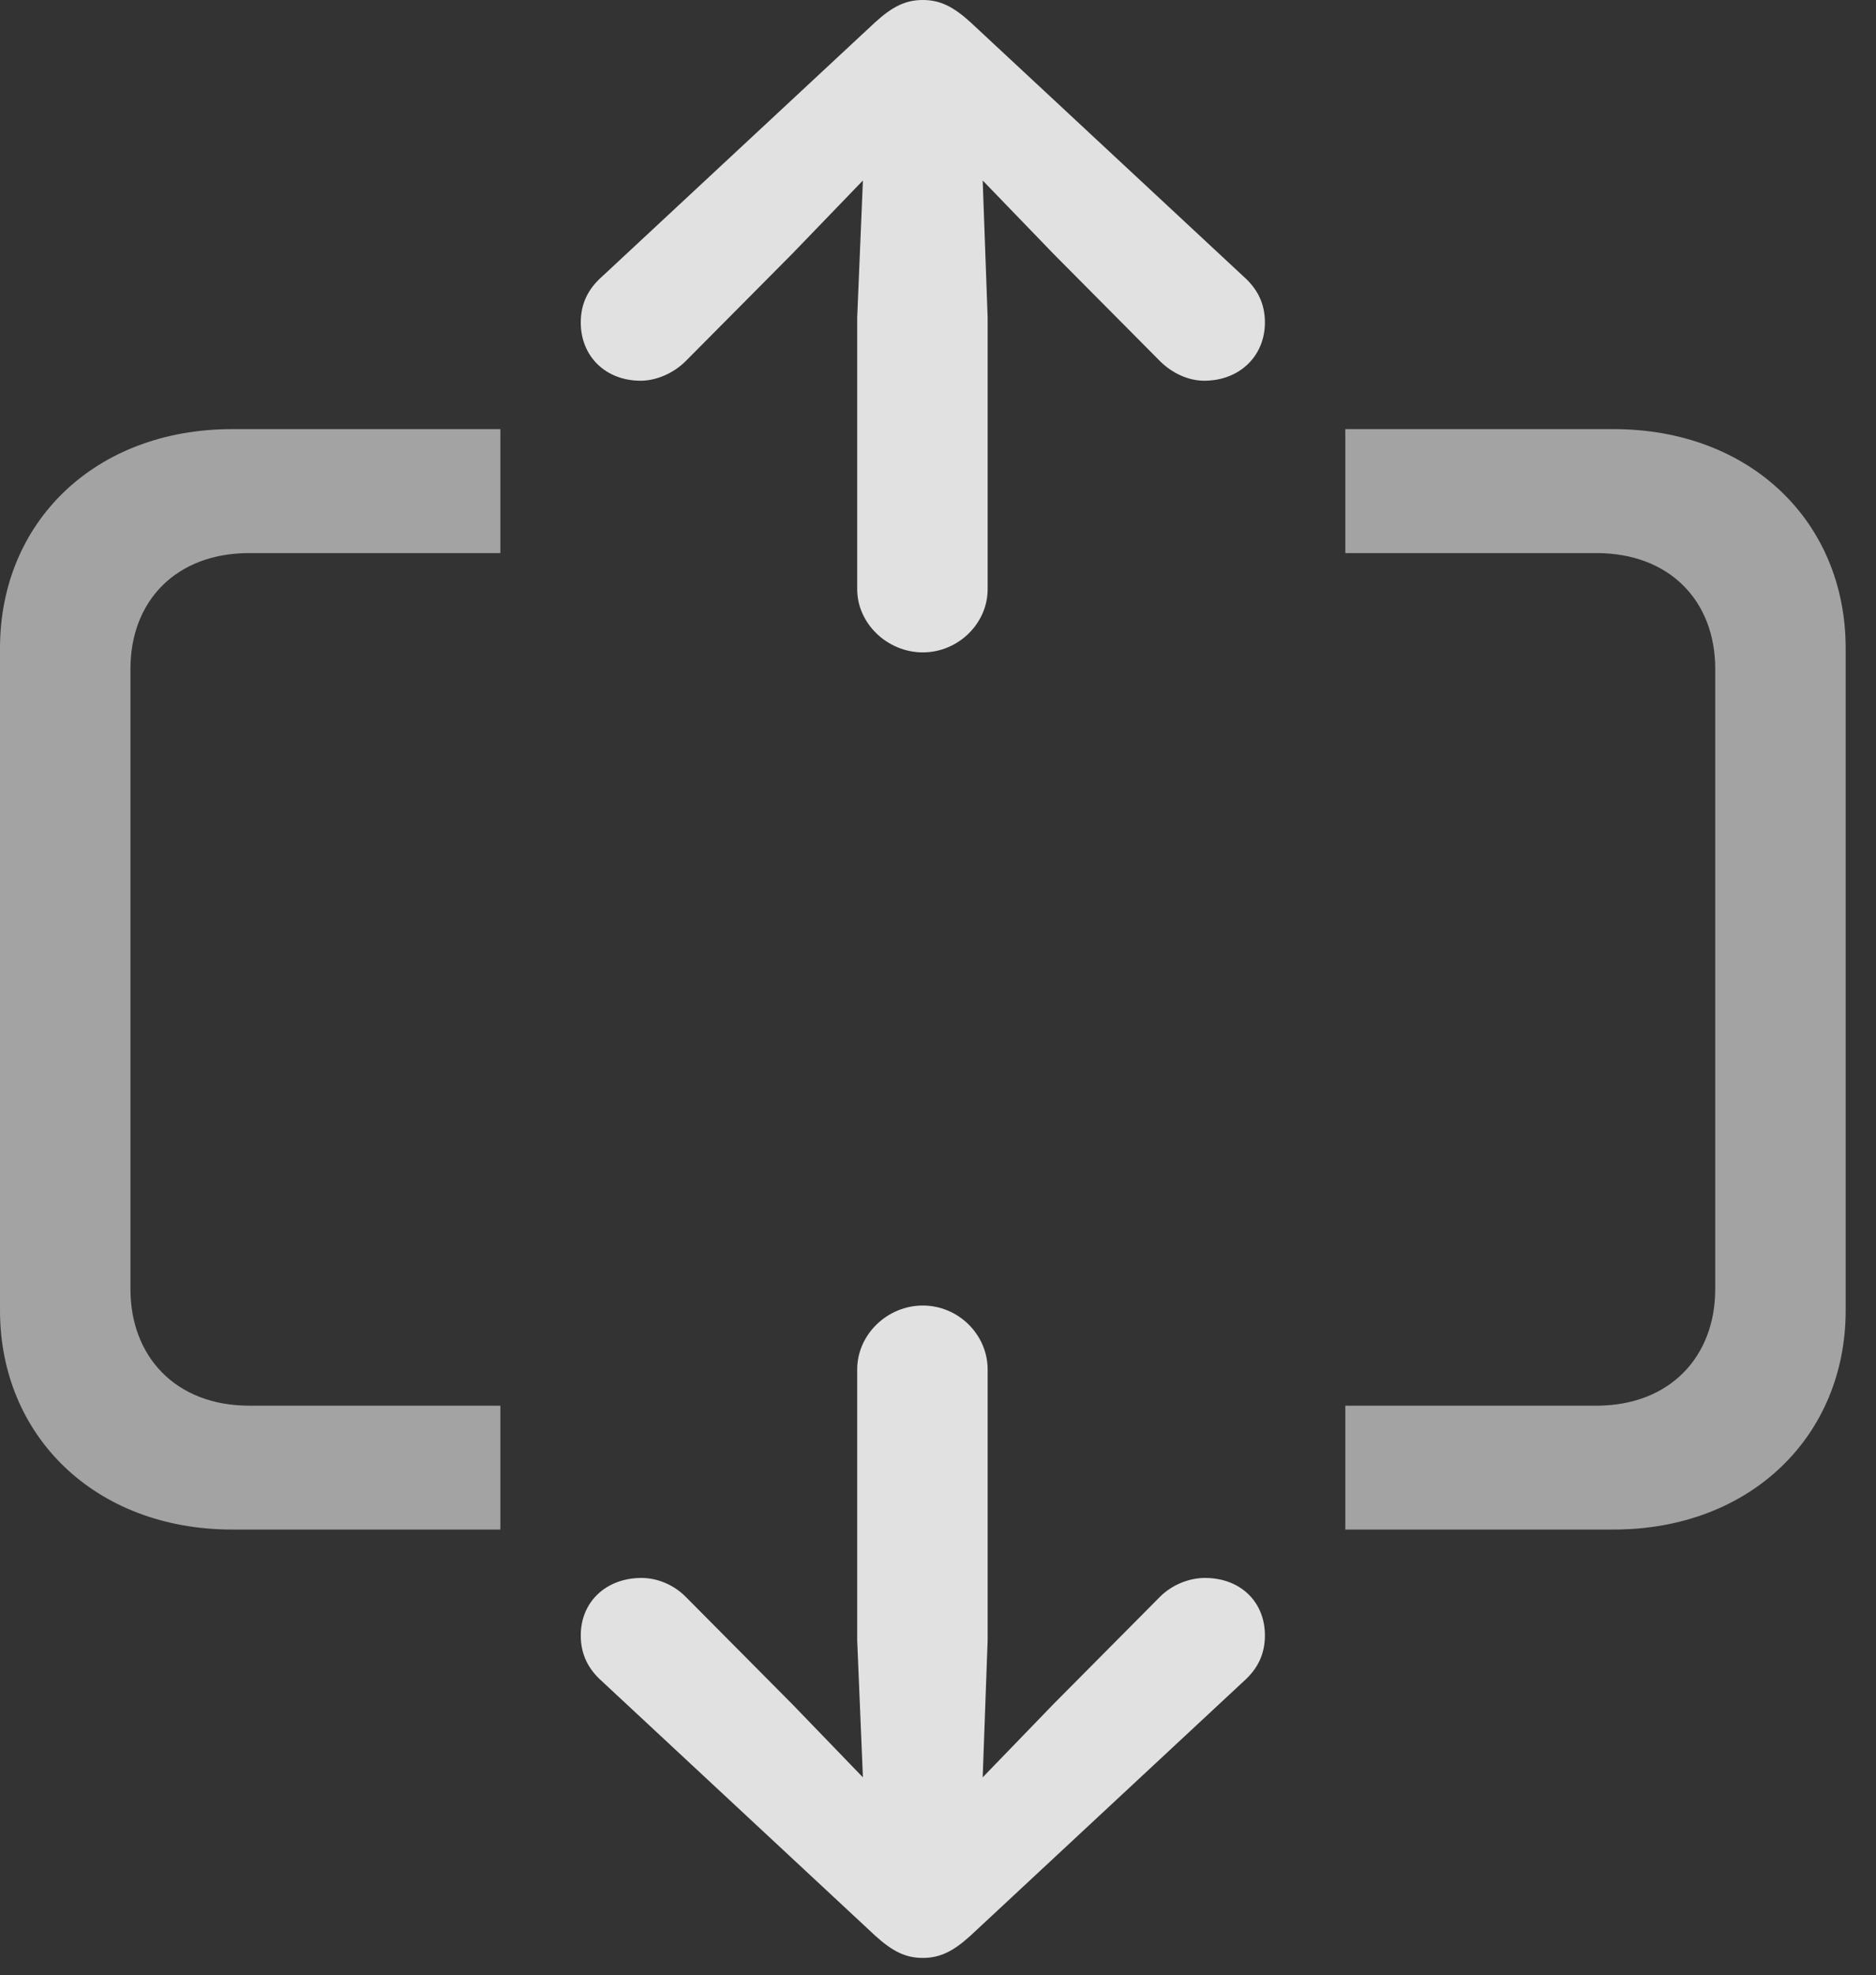 <?xml version="1.0" encoding="UTF-8"?>
<!--Generator: Apple Native CoreSVG 232.5-->
<!DOCTYPE svg
PUBLIC "-//W3C//DTD SVG 1.1//EN"
       "http://www.w3.org/Graphics/SVG/1.1/DTD/svg11.dtd">
<svg version="1.1" xmlns="http://www.w3.org/2000/svg" xmlns:xlink="http://www.w3.org/1999/xlink" width="22.334" height="23.506">
 <rect width="100%" height="100%" fill="#333333" stroke="none"/>
 <g>
  <rect height="23.506" opacity="0" width="22.334" x="0" y="0"/>
  <path d="M2.764 18.203L5.957 18.203L5.957 16.729L2.969 16.729C2.09 16.729 1.553 16.143 1.553 15.342L1.553 7.959C1.553 7.158 2.09 6.582 2.969 6.582L5.957 6.582L5.957 5.107L2.764 5.107C1.133 5.107 0 6.211 0 7.715L0 15.596C0 17.09 1.133 18.203 2.764 18.203ZM19.209 18.203C20.84 18.203 21.973 17.09 21.973 15.596L21.973 7.715C21.973 6.211 20.84 5.107 19.209 5.107L16.016 5.107L16.016 6.582L19.004 6.582C19.883 6.582 20.42 7.158 20.42 7.959L20.42 15.342C20.42 16.143 19.883 16.729 19.004 16.729L16.016 16.729L16.016 18.203Z" fill="#ffffff" fill-opacity="0.55"/>
  <path d="M10.986 23.301C11.191 23.301 11.348 23.223 11.553 23.037L14.805 20.01C14.971 19.863 15.059 19.688 15.059 19.463C15.059 19.062 14.766 18.779 14.346 18.779C14.16 18.779 13.955 18.857 13.809 19.004L12.539 20.283L11.699 21.152L11.758 19.521L11.758 16.299C11.758 15.879 11.406 15.537 10.986 15.537C10.566 15.537 10.205 15.879 10.205 16.299L10.205 19.521L10.273 21.152L9.434 20.283L8.164 19.004C8.018 18.857 7.822 18.779 7.637 18.779C7.217 18.779 6.914 19.062 6.914 19.463C6.914 19.688 7.002 19.863 7.168 20.01L10.42 23.037C10.625 23.223 10.781 23.301 10.986 23.301ZM10.986 7.764C11.406 7.764 11.758 7.422 11.758 7.012L11.758 3.779L11.699 2.148L12.539 3.018L13.809 4.297C13.955 4.443 14.15 4.531 14.336 4.531C14.756 4.531 15.059 4.238 15.059 3.838C15.059 3.613 14.971 3.438 14.805 3.291L11.553 0.264C11.348 0.078 11.191 0 10.986 0C10.781 0 10.625 0.078 10.42 0.264L7.168 3.291C7.002 3.438 6.914 3.613 6.914 3.838C6.914 4.238 7.207 4.531 7.627 4.531C7.812 4.531 8.018 4.443 8.164 4.297L9.434 3.018L10.273 2.148L10.205 3.779L10.205 7.012C10.205 7.422 10.566 7.764 10.986 7.764Z" fill="#ffffff" fill-opacity="0.85"/>
 </g>
</svg>
